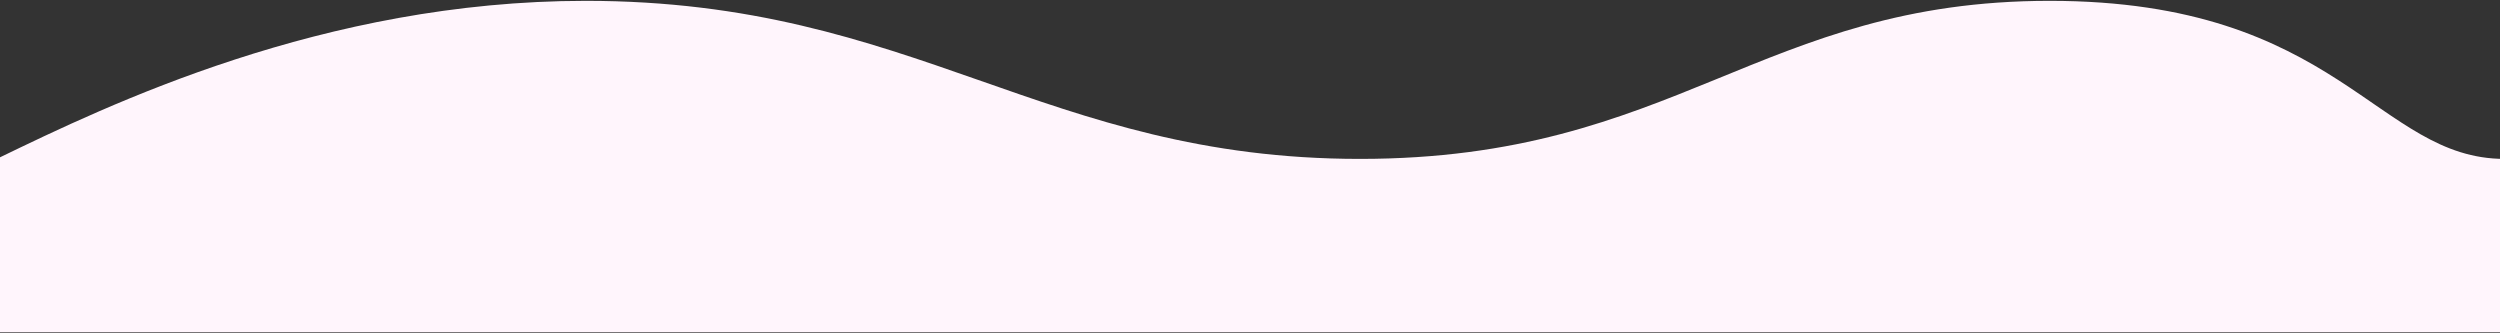 <svg width="1920" height="256" viewBox="0 0 1920 256" version="1.1" xmlns="http://www.w3.org/2000/svg" xmlns:xlink="http://www.w3.org/1999/xlink" xmlns:figma="http://www.figma.com/figma/ns">
<rect x="0" y="0" width="1920" height="256" fill="#333333" stroke="none"/>
<title>Vector 2</title>
<desc>Created using Figma</desc>
<g id="Canvas" transform="translate(-4767 253)" figma:type="canvas">
<g id="Vector 2" style="mix-blend-mode:normal;" figma:type="vector">
<use xlink:href="#path0_fill" transform="translate(4764.48 -252.353)" fill="#FFF5FC" style="mix-blend-mode:normal;"/>
</g>
</g>
<defs>
<path id="path0_fill" d="M 1.354 120.732L 0 121.387L 0 254.57L 1926 254.57L 1926 121.387C 1827.99 121.387 1799.34 0 1576.69 0C 1354.03 0 1289.7 121.387 1046.94 121.387C 804.175 121.387 705.664 0 452.349 0C 250.785 0 85.385 80.058 1.354 120.732Z"/>
</defs>
</svg>
